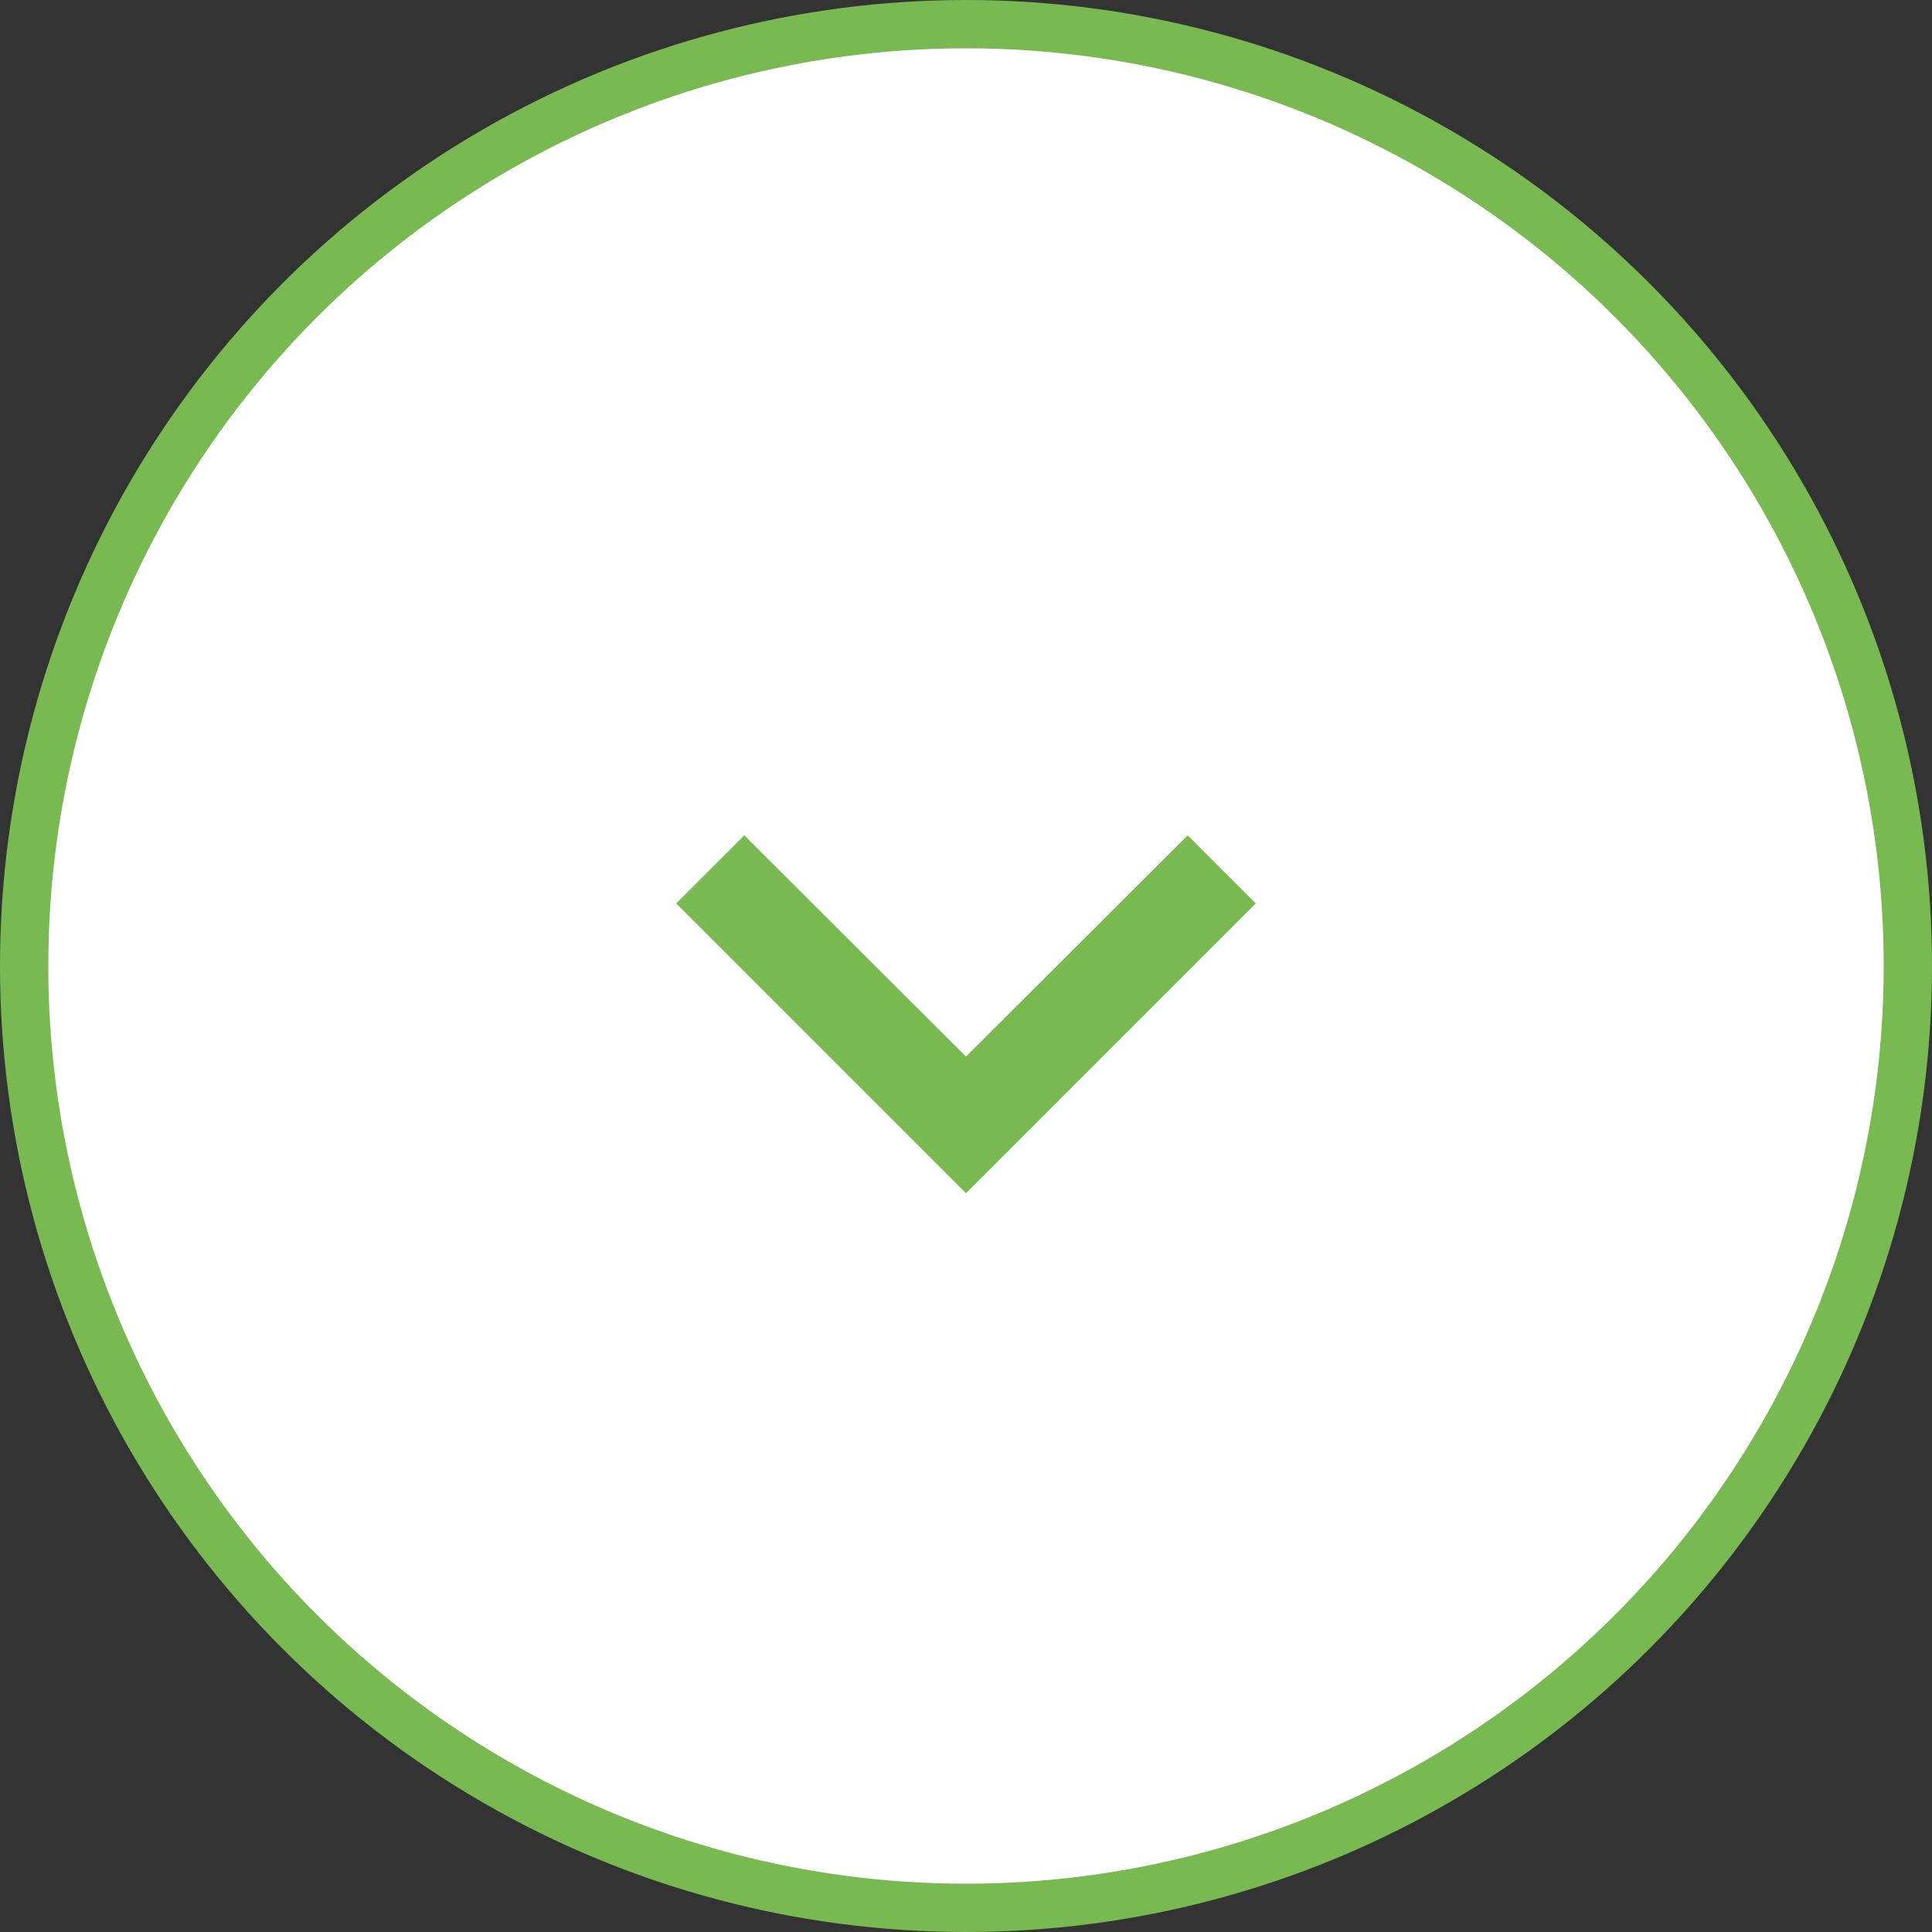 <svg width="40" height="40" viewBox="0 0 40 40" fill="none" xmlns="http://www.w3.org/2000/svg">
<rect x="0" y="0" width="40" height="40" fill="#333333" stroke="none"/>
<circle cx="20" cy="20" r="19.5" fill="white" stroke="#79B952"/>
<path d="M24.59 17.295L20 21.875L15.41 17.295L14 18.705L20 24.705L26 18.705L24.59 17.295Z" fill="#79B952"/>
</svg>
